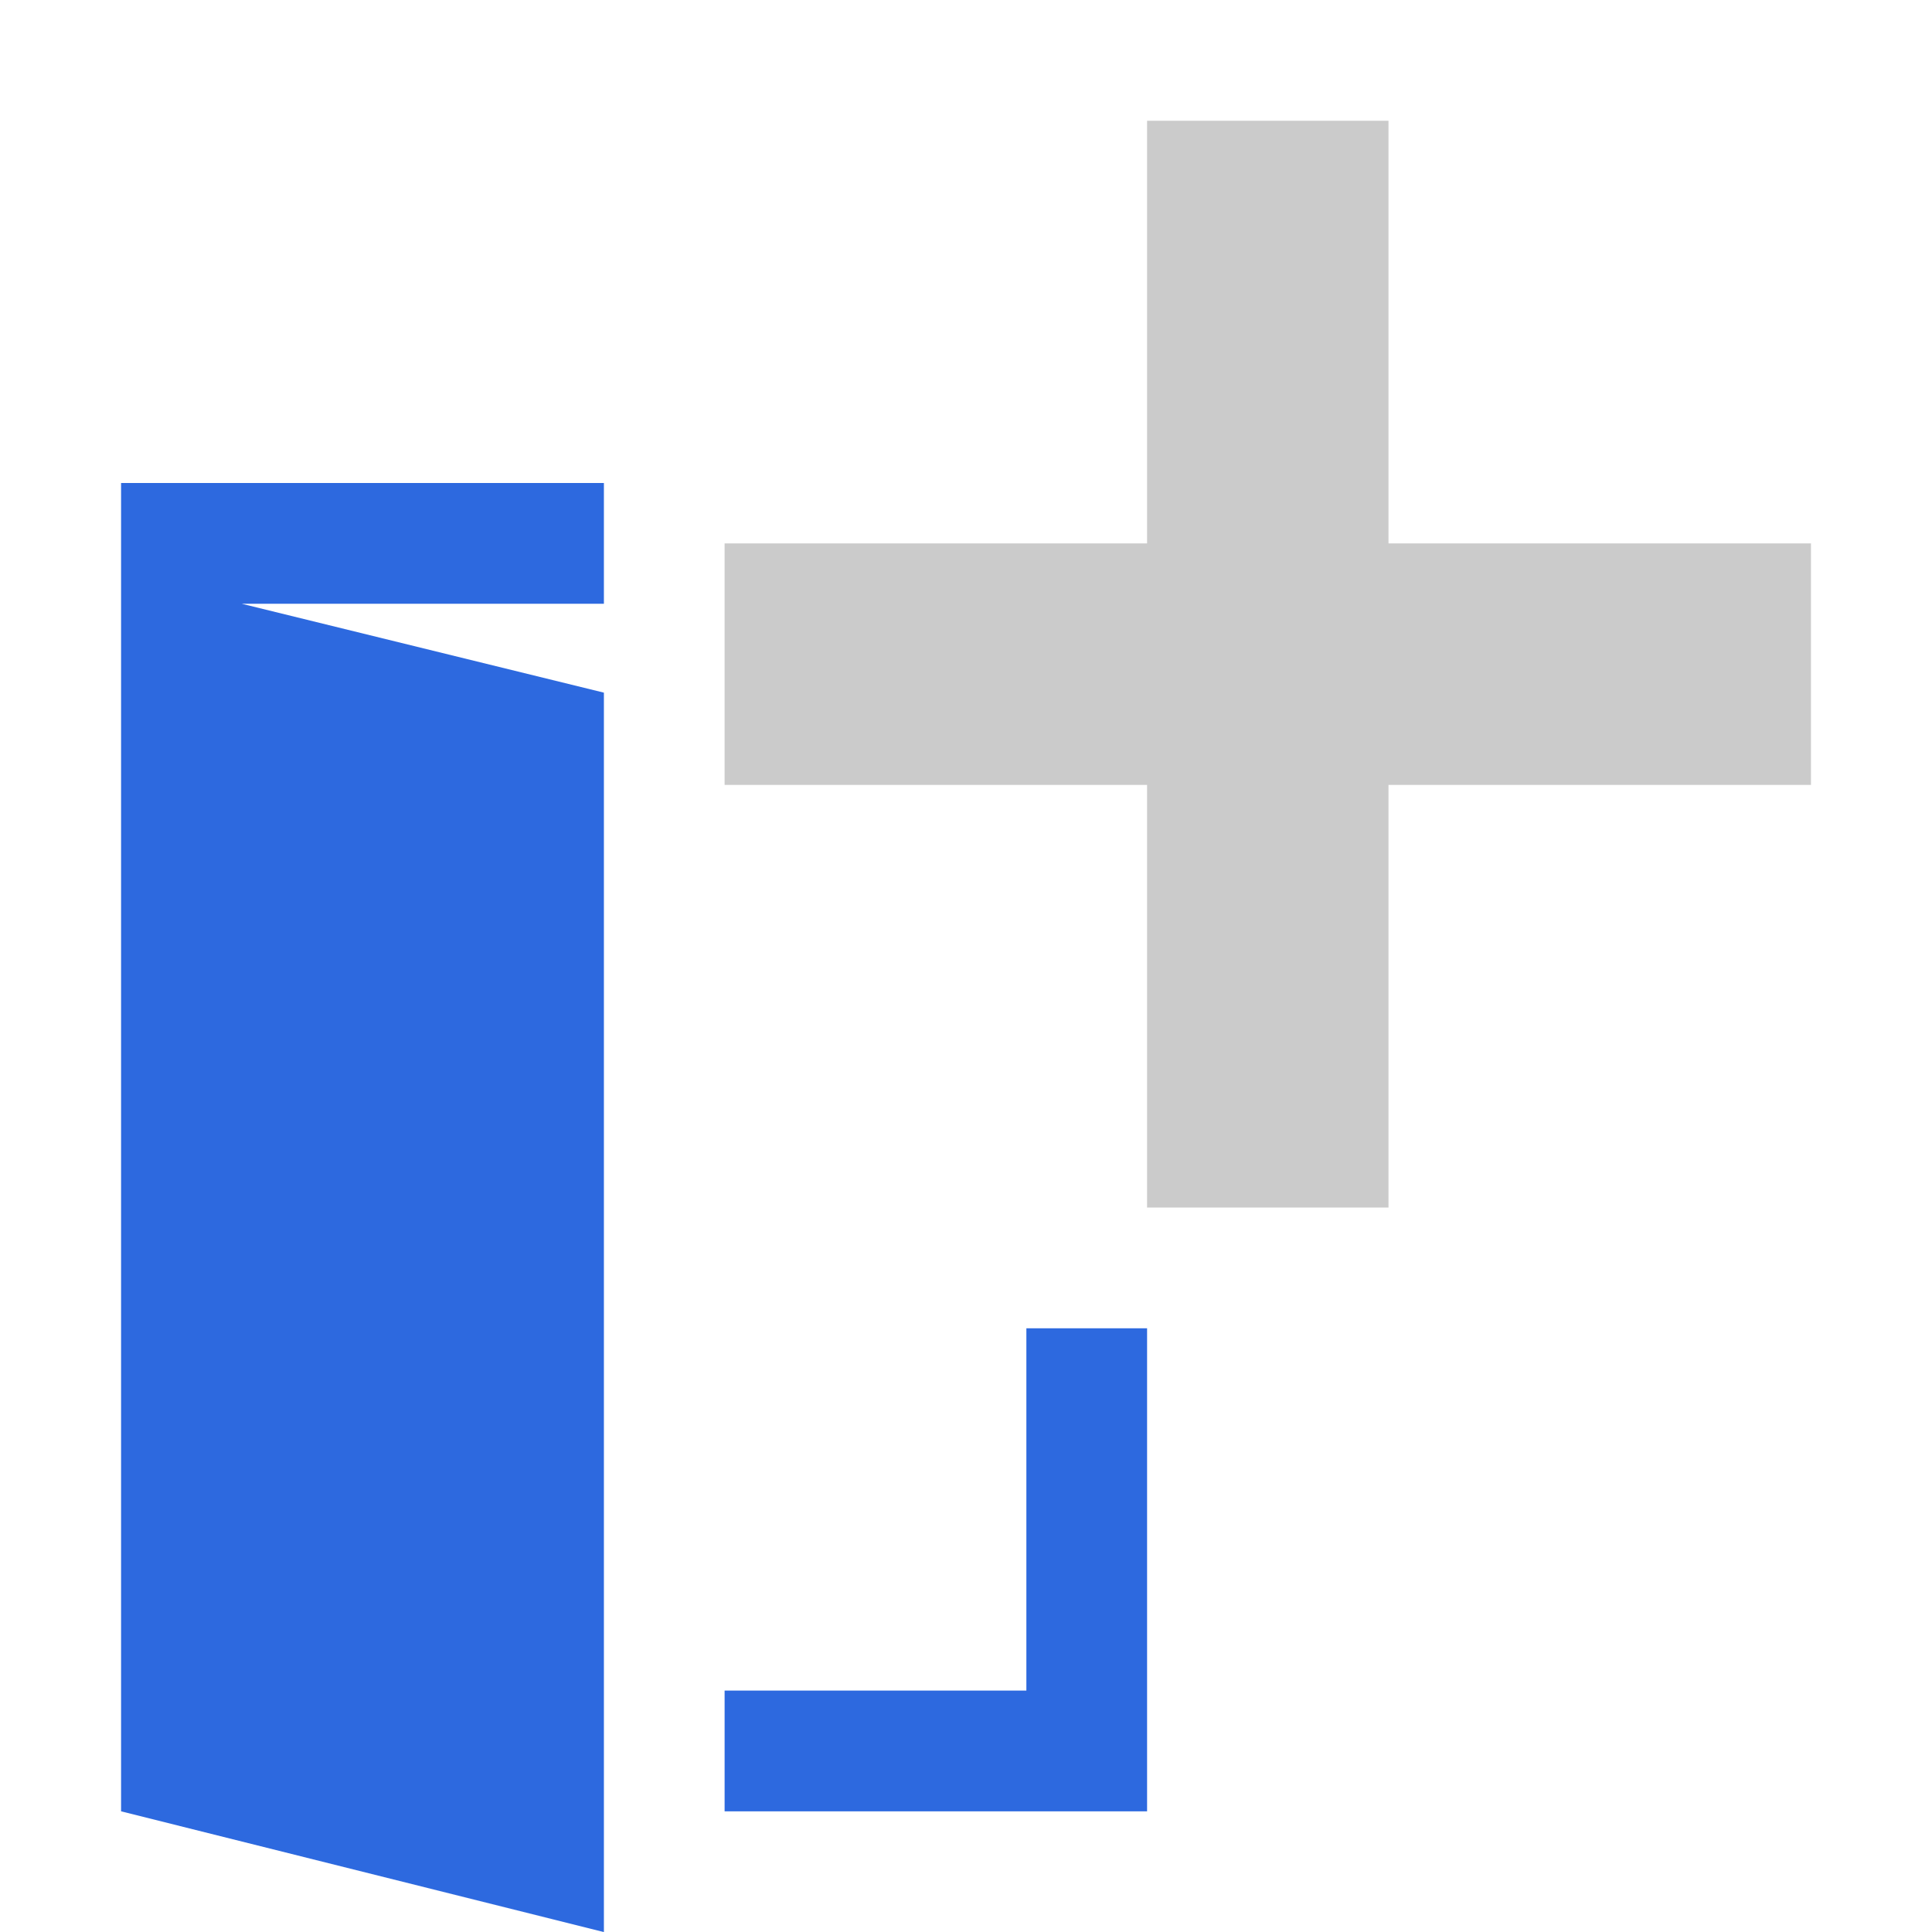 <?xml version="1.0" encoding="UTF-8" standalone="no"?>
<!DOCTYPE svg PUBLIC "-//W3C//DTD SVG 1.1//EN" "http://www.w3.org/Graphics/SVG/1.1/DTD/svg11.dtd">
<svg width="100%" height="100%" viewBox="0 0 32 32" version="1.1" xmlns="http://www.w3.org/2000/svg" xmlns:xlink="http://www.w3.org/1999/xlink" xml:space="preserve" xmlns:serif="http://www.serif.com/" style="fill-rule:evenodd;clip-rule:evenodd;stroke-linejoin:round;stroke-miterlimit:2;">
    <g transform="matrix(1,0,0,1,-96,0)">
        <g id="addDoor" transform="matrix(1.019,0,0,1.087,96,0)">
            <rect x="0" y="0" width="31.39" height="29.438" style="fill:none;"/>
            <g transform="matrix(0.981,0,0,0.92,-94.17,0)">
                <path d="M119,9L126,9L126,13L119,13L119,20L115,20L115,13L108,13L108,9L115,9L115,2L119,2L119,9Z" style="fill:rgb(203,203,203);"/>
            </g>
            <g transform="matrix(0.981,0,0,0.92,-94.17,0)">
                <path d="M106,8L106,10L100,10L106,11.472L106,32L98,30L98,8L106,8ZM108,30L108,28L113,28L113,22L115,22L115,30L108,30Z" style="fill:rgb(45,105,223);"/>
            </g>
        </g>
    </g>
</svg>
